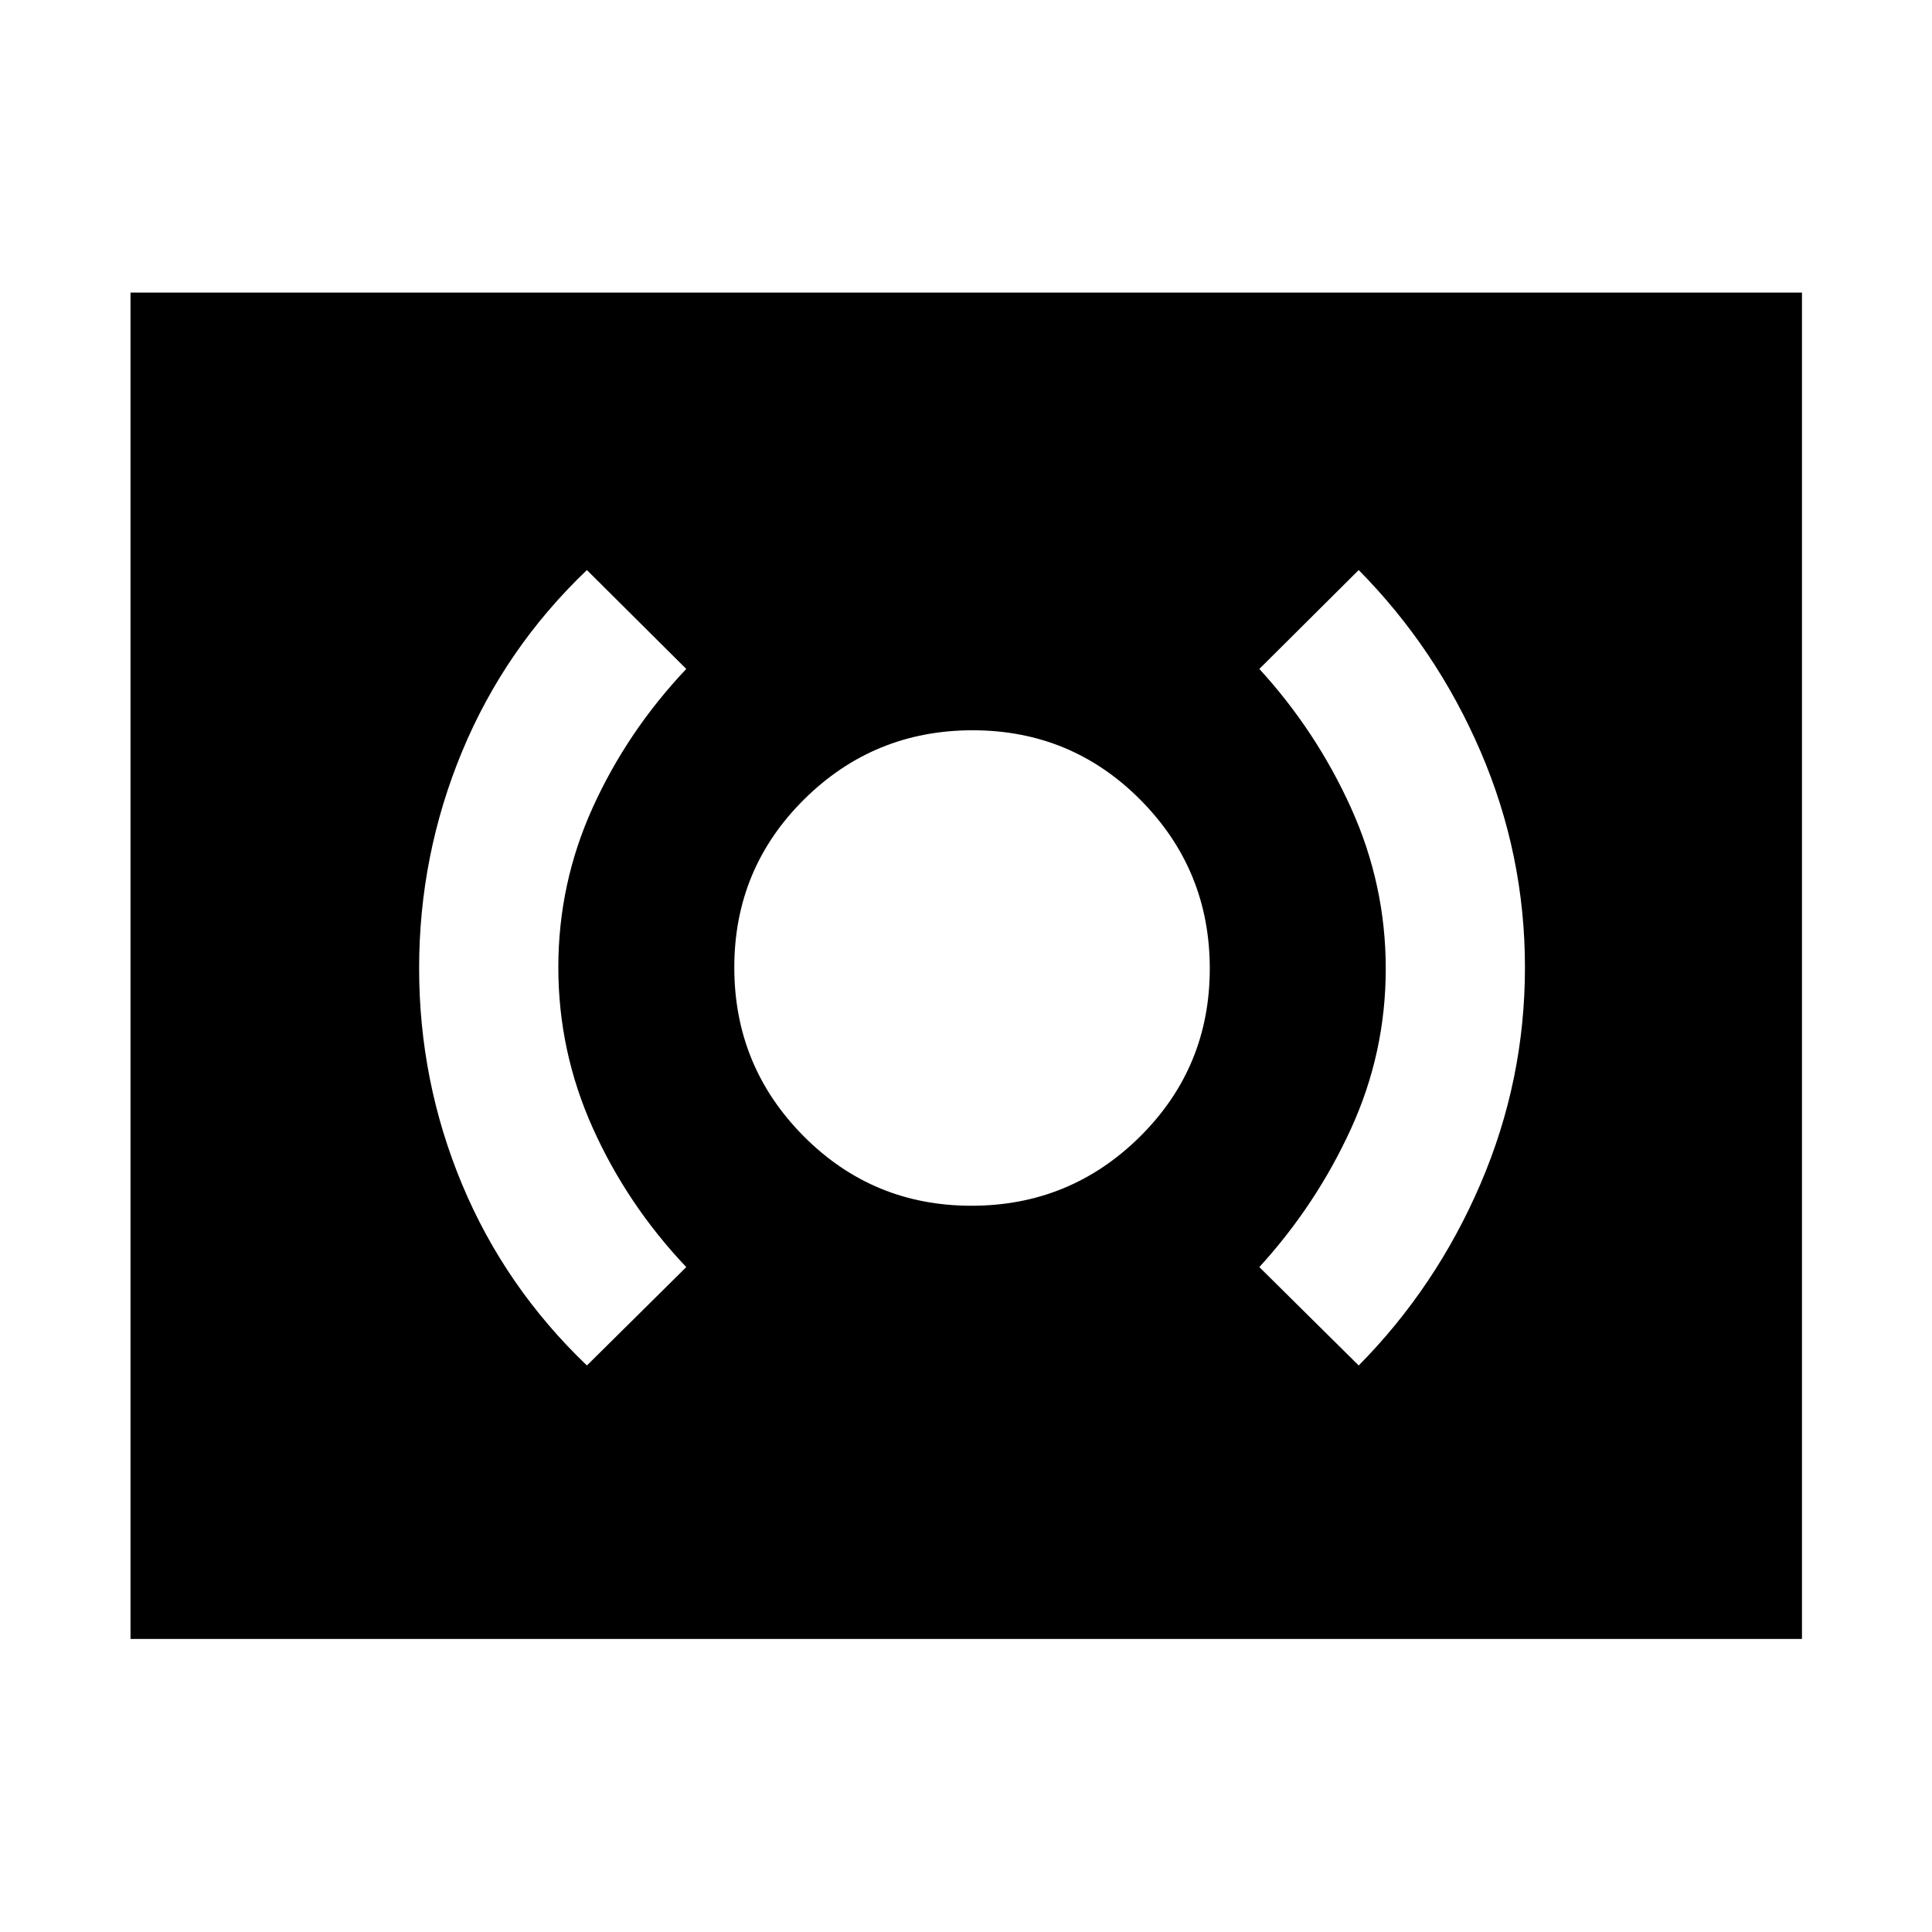 <svg xmlns="http://www.w3.org/2000/svg" height="48" viewBox="0 -960 960 960" width="48"><path d="M482.71-360.87q49.09 0 83.76-34.37 34.66-34.37 34.66-83.47 0-49.09-34.37-83.76-34.37-34.66-83.47-34.66-49.09 0-83.76 34.37-34.66 34.37-34.66 83.47 0 49.09 34.37 83.76 34.37 34.66 83.47 34.66Zm192.42 79.37q38.57-39.04 60.59-90.39 22.02-51.35 22.02-107.39 0-56.05-22.02-107.23-22.02-51.19-60.59-90.23l-49.37 49.13q28.28 30.9 45.54 69.03 17.27 38.13 17.27 79.91 0 41.79-17.27 79.53-17.26 37.75-45.54 68.75l49.37 48.89Zm-383.5 0L341-330.39q-29.28-30.9-46.42-69.03-17.15-38.13-17.15-79.91 0-41.79 17.15-79.53 17.14-37.75 46.42-68.75l-49.37-49.13q-40.8 38.94-62.09 90.34-21.28 51.41-21.28 107.51 0 56.11 21.28 107.23 21.29 51.12 62.09 90.16ZM64.85-145.61v-669.02h830.54v669.02H64.85Z"/></svg>